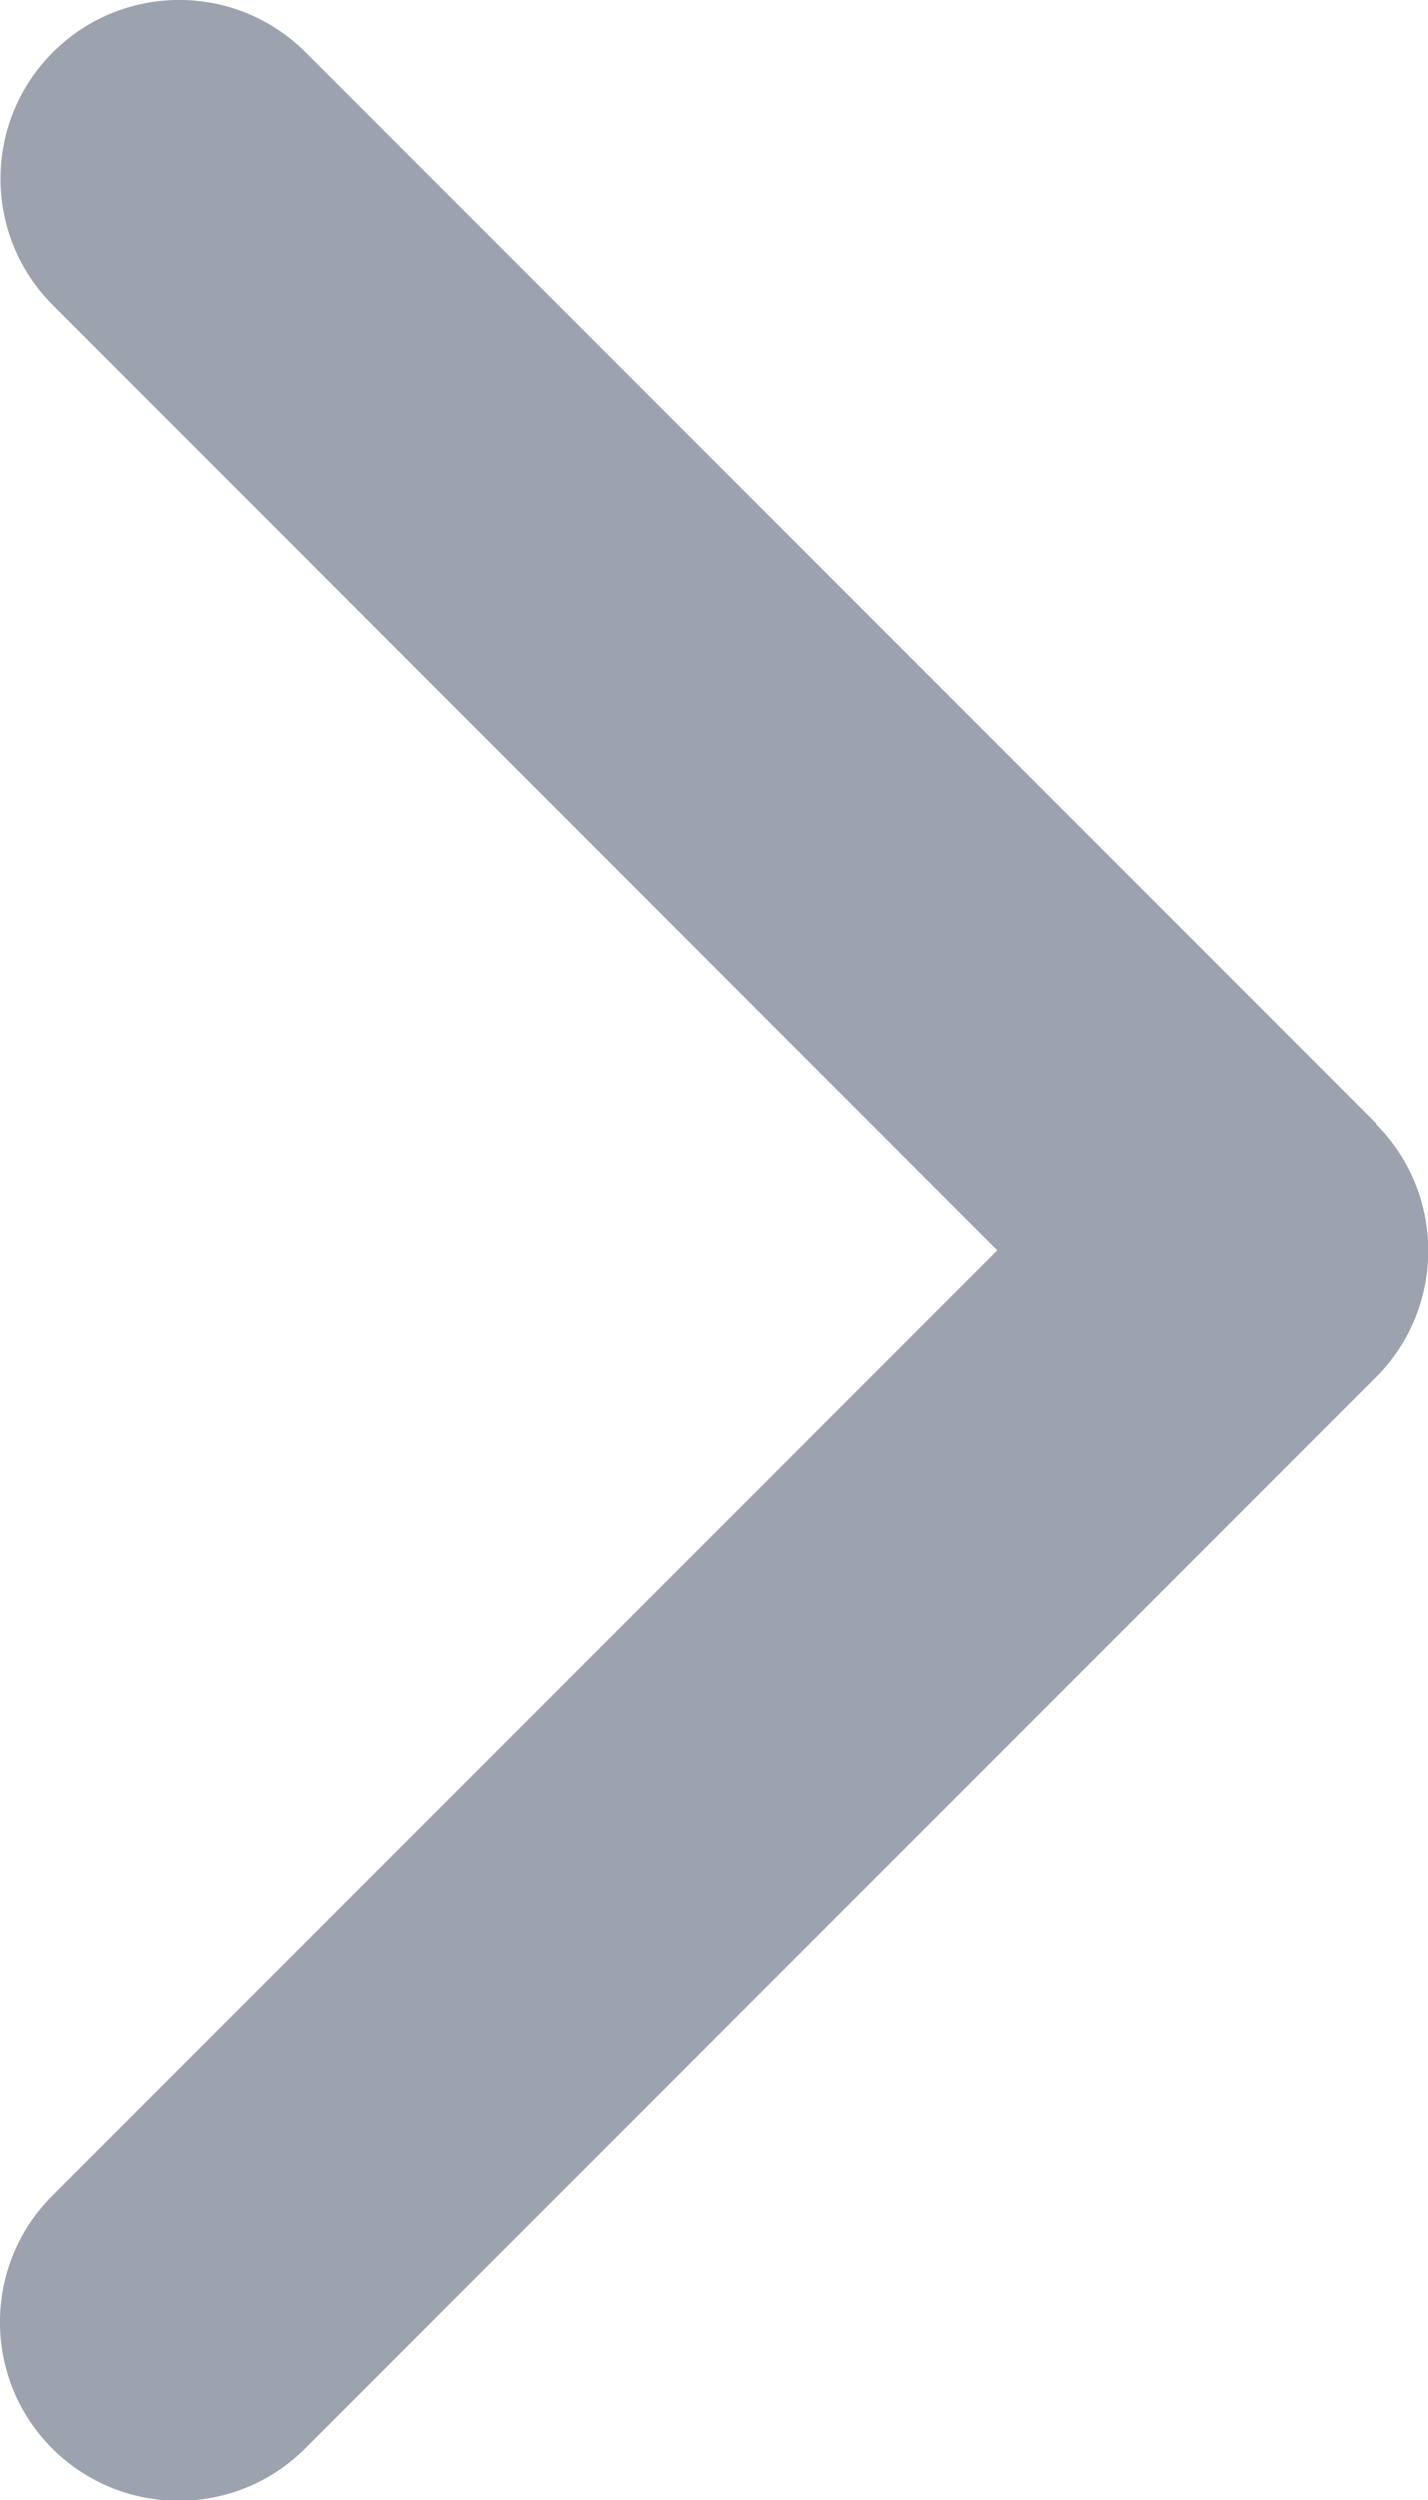 <svg width="8" height="14" viewBox="0 0 8 14" fill="none" xmlns="http://www.w3.org/2000/svg">
<path d="M7.709 6.296C8.099 6.687 8.099 7.321 7.709 7.712L1.709 13.712C1.318 14.102 0.684 14.102 0.293 13.712C-0.098 13.321 -0.098 12.687 0.293 12.296L5.587 7.002L0.296 1.709C-0.095 1.318 -0.095 0.684 0.296 0.293C0.687 -0.098 1.321 -0.098 1.712 0.293L7.712 6.293L7.709 6.296Z" fill="#9CA3AF"/>
</svg>
